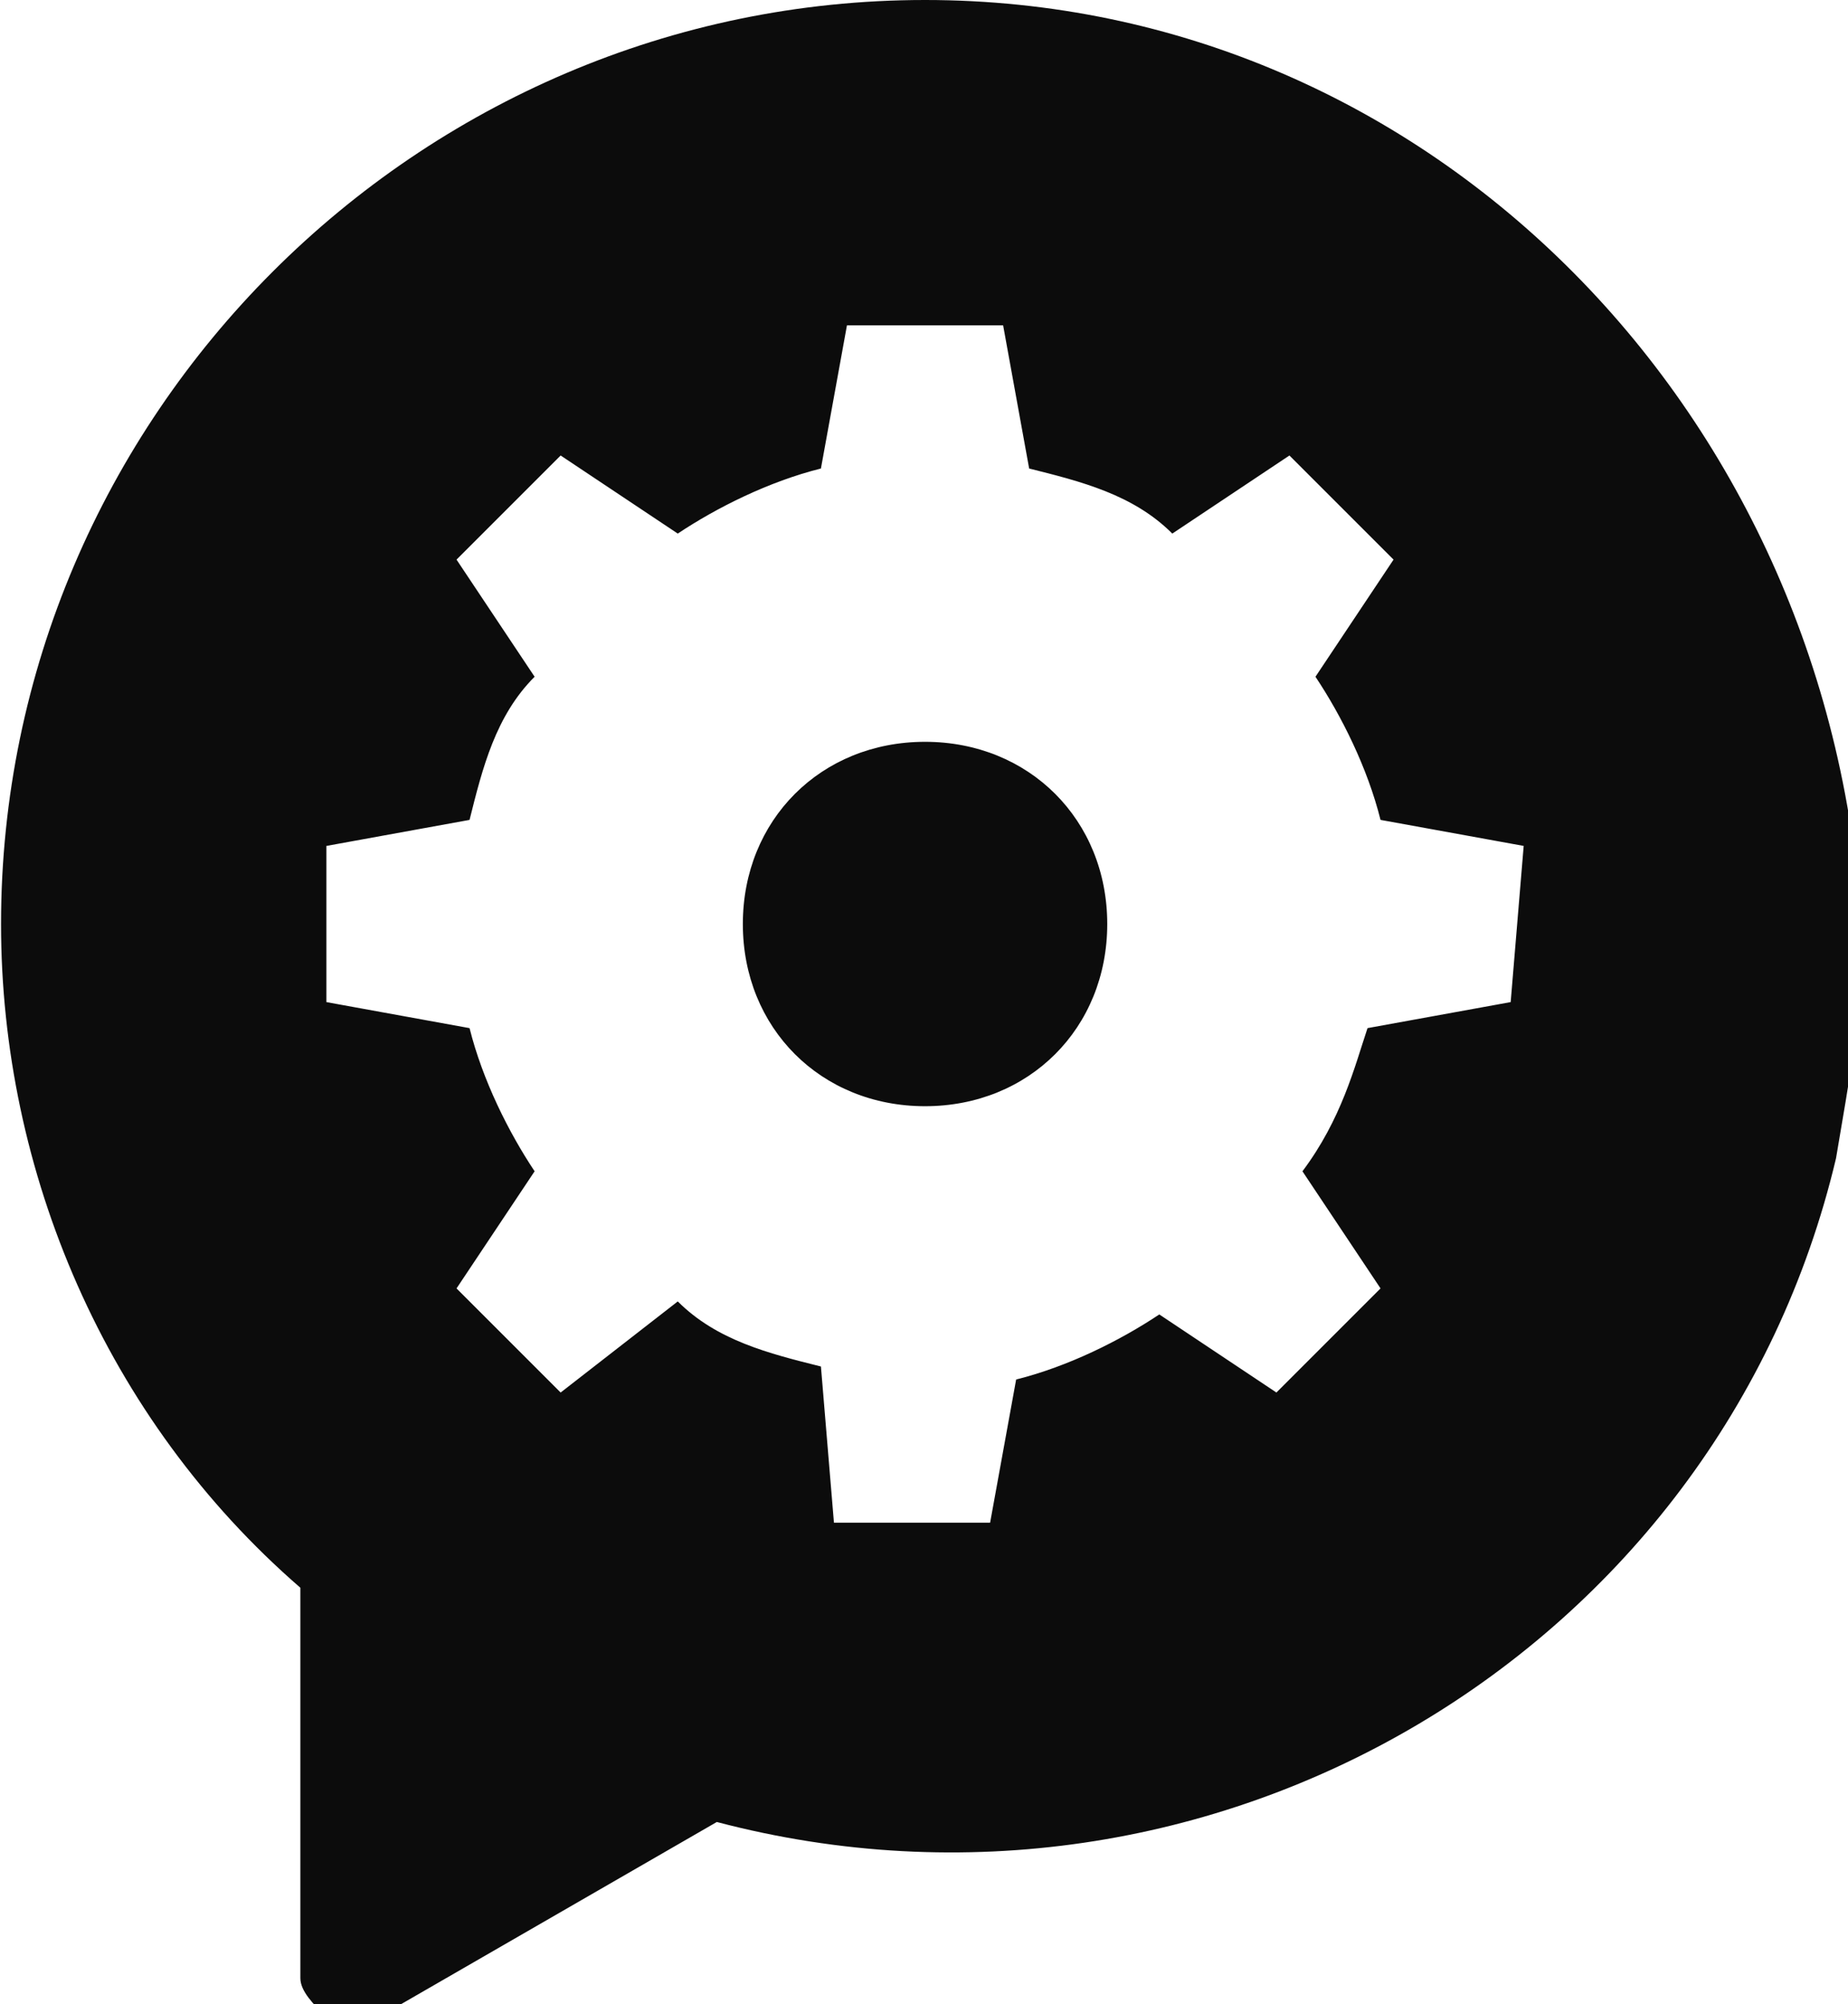 <?xml version="1.0" encoding="utf-8"?>
<!-- Generator: Adobe Illustrator 23.0.1, SVG Export Plug-In . SVG Version: 6.00 Build 0)  -->
<svg version="1.1" id="Layer_1" xmlns="http://www.w3.org/2000/svg" xmlns:xlink="http://www.w3.org/1999/xlink" x="0px" y="0px"
	 viewBox="0 0 14.2 15.4" style="enable-background:new 0 0 14.2 15.4;" xml:space="preserve">
<style type="text/css">
	.st0{fill:#0C0C0C;}
</style>
<path id="chat-2" transform="translate(-19.692)" class="st0" d="M26.8,0c-3.9,0-7.1,3.2-7.1,7.1c0,1.9,0.8,3.8,2.3,5.1v3
	c0,0.1,0.1,0.2,0.2,0.3c0,0,0.1,0,0.2,0c0.1,0,0.1,0,0.2,0l2.6-1.5c3.8,1,7.7-1.3,8.6-5.1c0.1-0.6,0.2-1.1,0.2-1.7
	C33.8,3.2,30.7,0,26.8,0z M31.3,7.7l-1.1,0.2C30.1,8.2,30,8.6,29.7,9l0.6,0.9l-0.8,0.8l-0.9-0.6c-0.3,0.2-0.7,0.4-1.1,0.5l-0.2,1.1
	h-1.2L26,10.5c-0.4-0.1-0.8-0.2-1.1-0.5L24,10.7l-0.8-0.8L23.8,9c-0.2-0.3-0.4-0.7-0.5-1.1l-1.1-0.2V6.5l1.1-0.2
	c0.1-0.4,0.2-0.8,0.5-1.1l-0.6-0.9L24,3.5l0.9,0.6c0.3-0.2,0.7-0.4,1.1-0.5l0.2-1.1h1.2l0.2,1.1c0.4,0.1,0.8,0.2,1.1,0.5l0.9-0.6
	l0.8,0.8l-0.6,0.9c0.2,0.3,0.4,0.7,0.5,1.1l1.1,0.2L31.3,7.7L31.3,7.7z M26.8,5.7c0.8,0,1.4,0.6,1.4,1.4s-0.6,1.4-1.4,1.4
	s-1.4-0.6-1.4-1.4S26,5.7,26.8,5.7z"/>
</svg>
